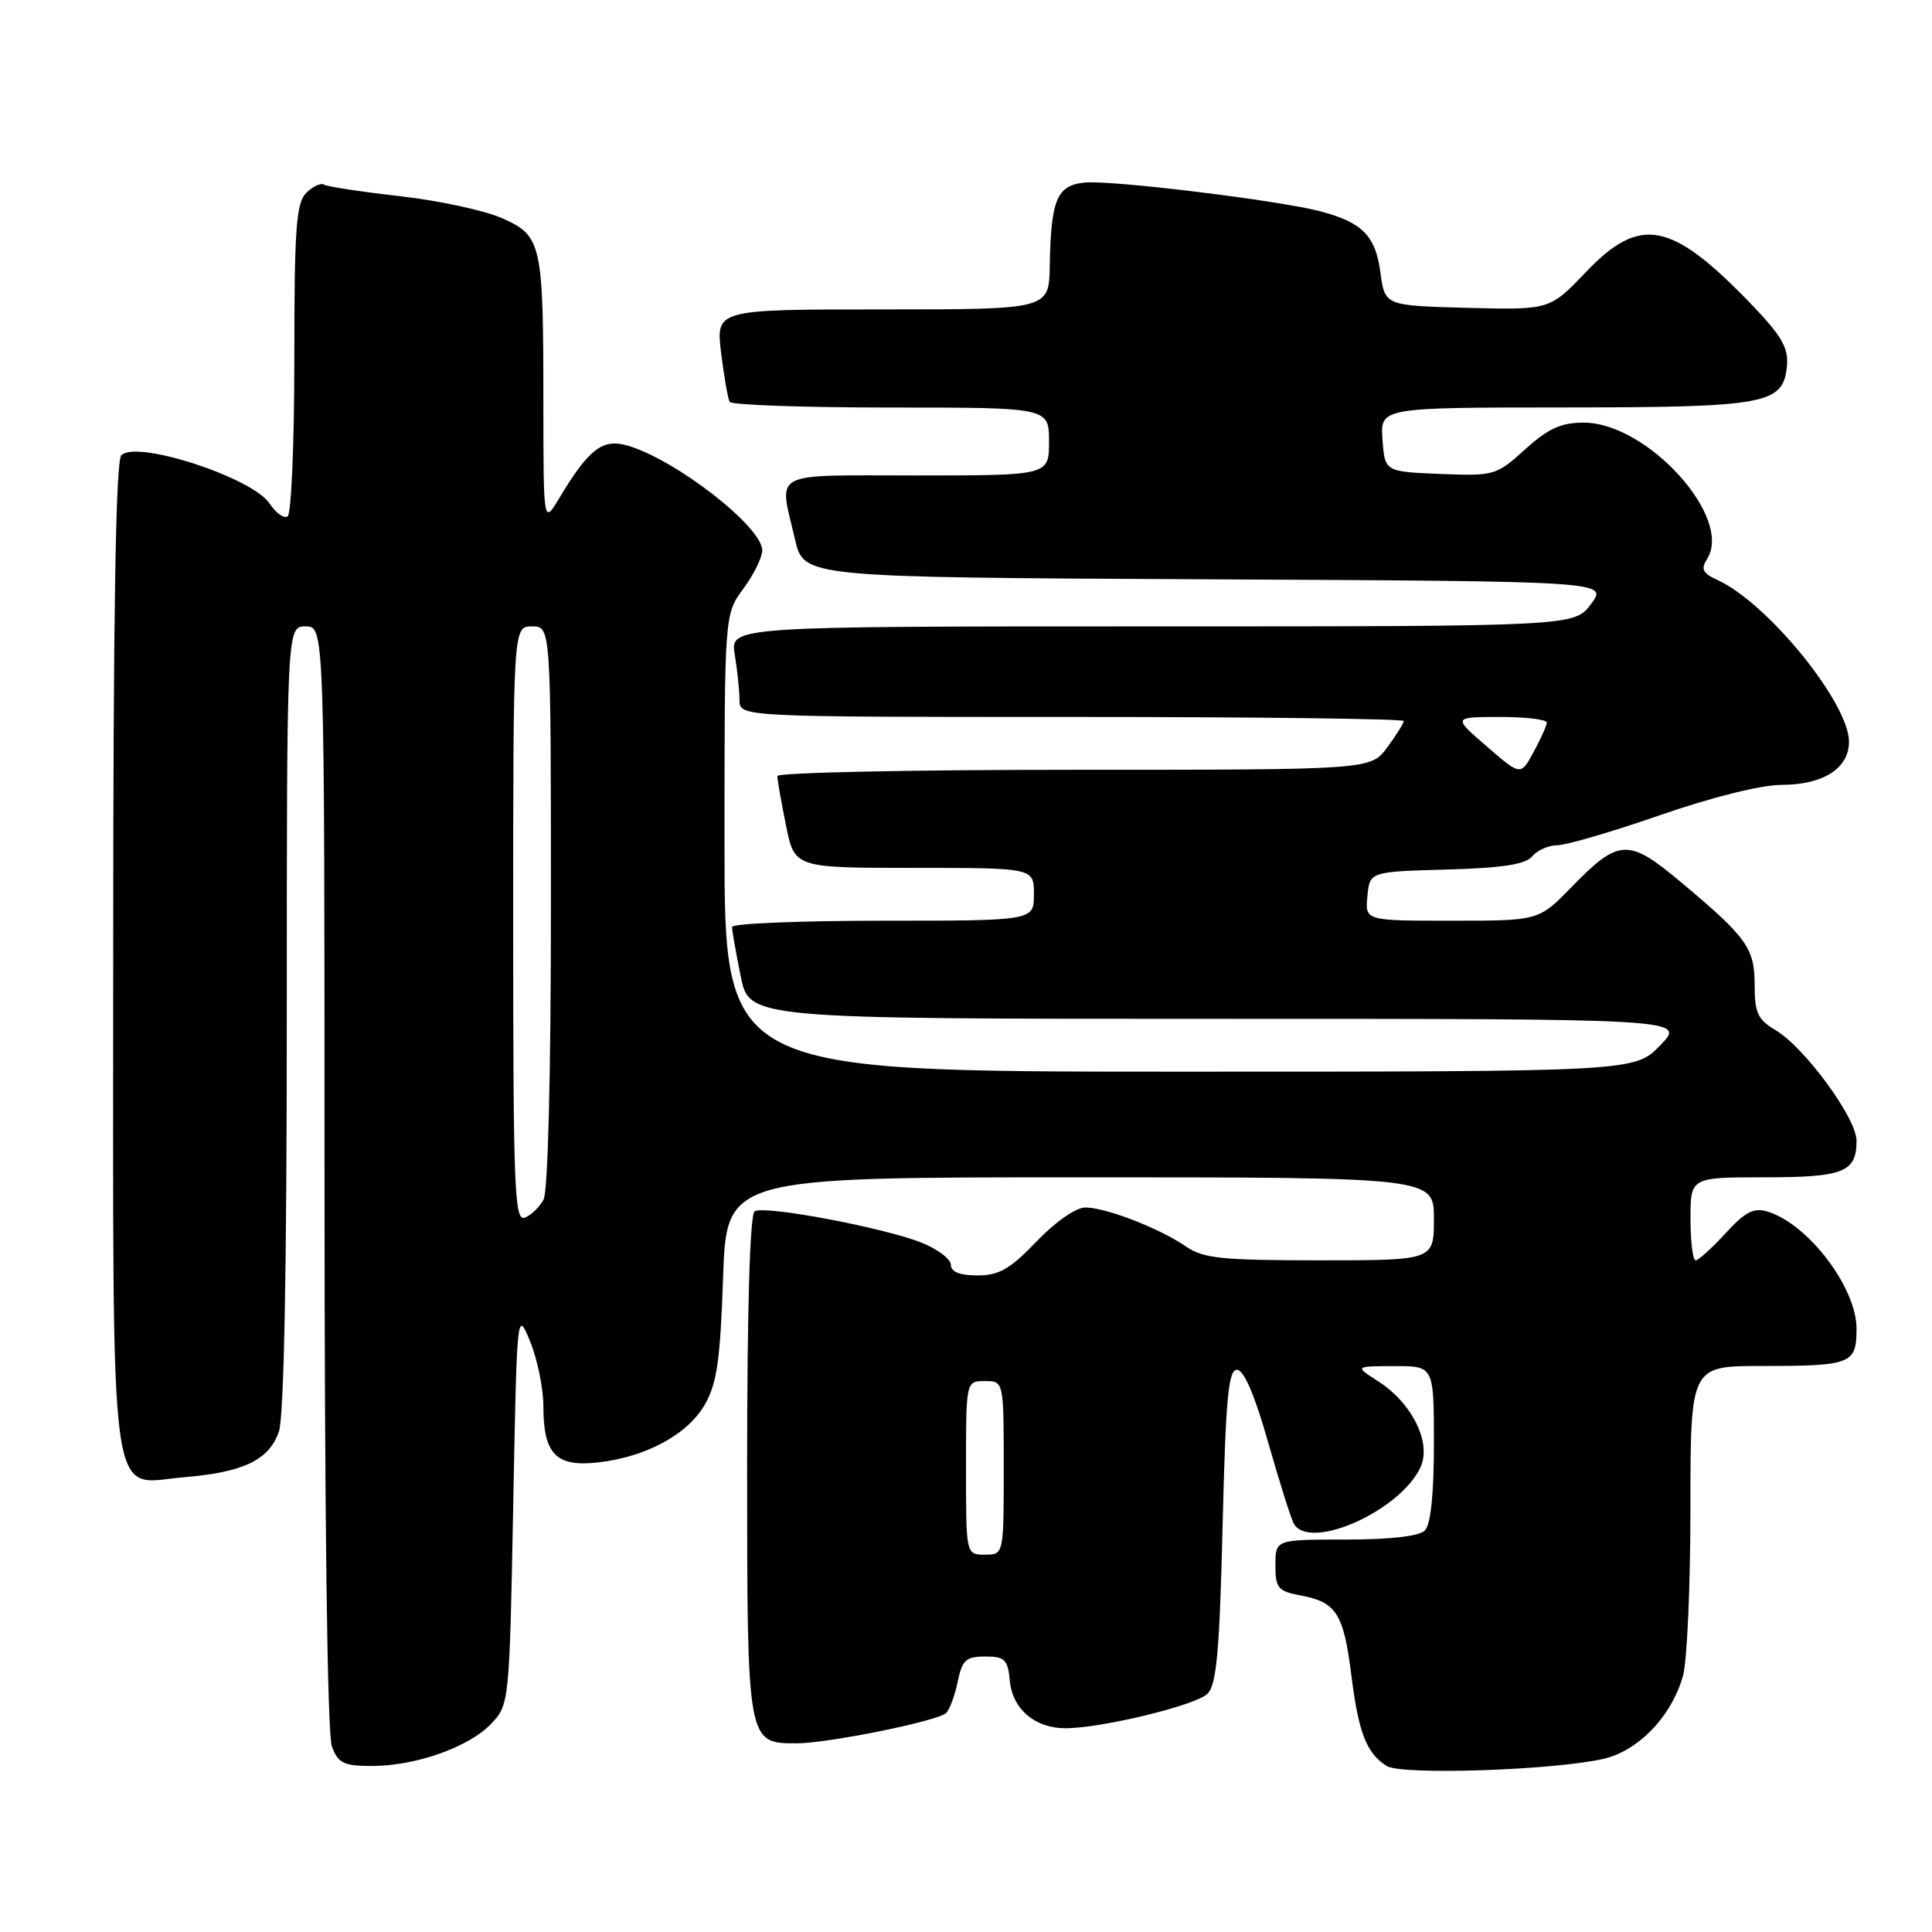 <?xml version="1.0" encoding="UTF-8" standalone="no"?>
<!DOCTYPE svg PUBLIC "-//W3C//DTD SVG 1.1//EN" "http://www.w3.org/Graphics/SVG/1.1/DTD/svg11.dtd" >
<svg xmlns="http://www.w3.org/2000/svg" xmlns:xlink="http://www.w3.org/1999/xlink" version="1.1" viewBox="0 0 256 256">
 <g >
 <path fill="currentColor"
d=" M 212.50 233.05 C 217.14 231.97 221.53 227.37 223.01 222.02 C 223.55 220.08 223.99 210.06 223.99 199.75 C 224.00 181.00 224.00 181.00 233.42 181.00 C 245.33 181.00 246.00 180.74 246.00 176.04 C 246.00 170.61 239.59 162.18 234.21 160.54 C 232.38 159.98 231.25 160.57 228.64 163.42 C 226.83 165.39 225.05 167.00 224.68 167.00 C 224.31 167.00 224.00 164.53 224.00 161.50 C 224.00 156.00 224.00 156.00 233.80 156.00 C 244.31 156.00 246.00 155.33 246.00 151.14 C 246.00 148.17 239.11 138.77 235.27 136.50 C 232.92 135.11 232.50 134.20 232.50 130.54 C 232.50 125.62 231.49 124.22 222.65 116.82 C 215.75 111.04 214.49 111.11 208.20 117.58 C 203.89 122.00 203.89 122.00 192.38 122.00 C 180.87 122.00 180.87 122.00 181.19 118.75 C 181.50 115.50 181.50 115.50 191.66 115.22 C 199.09 115.01 202.14 114.54 203.03 113.47 C 203.70 112.66 205.20 112.00 206.37 112.00 C 207.54 111.99 213.68 110.20 220.00 108.00 C 226.81 105.64 233.34 104.01 236.03 104.00 C 241.58 104.00 245.00 101.82 245.00 98.28 C 245.00 93.15 234.20 79.87 227.57 76.85 C 225.59 75.95 225.34 75.42 226.22 74.02 C 229.64 68.54 218.25 56.00 209.85 56.00 C 206.85 56.00 205.14 56.78 202.08 59.55 C 198.25 63.01 197.99 63.08 190.83 62.80 C 183.50 62.50 183.50 62.50 183.19 58.25 C 182.89 54.00 182.89 54.00 207.19 53.99 C 234.15 53.97 236.30 53.57 236.78 48.48 C 237.00 46.06 236.08 44.49 231.91 40.16 C 221.43 29.31 217.32 28.53 210.15 36.04 C 205.35 41.07 205.35 41.07 194.42 40.79 C 183.50 40.50 183.50 40.50 182.91 36.11 C 182.27 31.26 180.54 29.49 175.03 28.02 C 169.63 26.57 147.28 23.84 143.73 24.19 C 140.04 24.55 139.25 26.43 139.10 35.25 C 139.00 41.00 139.00 41.00 116.93 41.00 C 94.86 41.00 94.86 41.00 95.55 46.75 C 95.94 49.91 96.45 52.84 96.68 53.25 C 96.92 53.66 106.54 54.00 118.06 54.00 C 139.00 54.00 139.00 54.00 139.00 58.50 C 139.00 63.00 139.00 63.00 121.50 63.00 C 101.76 63.00 103.20 62.24 105.35 71.50 C 106.51 76.50 106.51 76.50 159.78 76.76 C 213.05 77.02 213.05 77.02 210.84 80.01 C 208.62 83.00 208.62 83.00 152.68 83.00 C 96.74 83.00 96.74 83.00 97.36 86.75 C 97.70 88.81 97.98 91.51 97.99 92.75 C 98.00 95.00 98.00 95.00 142.00 95.00 C 166.20 95.00 186.00 95.24 186.00 95.54 C 186.00 95.84 185.02 97.41 183.81 99.04 C 181.62 102.00 181.62 102.00 142.31 102.00 C 120.69 102.00 103.00 102.37 103.00 102.83 C 103.00 103.29 103.51 106.22 104.14 109.33 C 105.28 115.00 105.28 115.00 121.14 115.00 C 137.00 115.00 137.00 115.00 137.00 118.50 C 137.00 122.00 137.00 122.00 117.00 122.00 C 106.00 122.00 97.00 122.37 97.00 122.83 C 97.00 123.29 97.51 126.22 98.14 129.33 C 99.28 135.00 99.28 135.00 161.33 135.00 C 223.39 135.00 223.39 135.00 220.00 138.50 C 216.61 142.00 216.61 142.00 156.30 142.00 C 96.00 142.00 96.00 142.00 96.00 111.69 C 96.00 81.39 96.00 81.39 98.50 78.00 C 99.88 76.14 101.00 73.85 101.00 72.92 C 101.00 69.80 89.49 60.86 83.12 59.03 C 79.83 58.09 78.01 59.50 74.11 66.00 C 72.01 69.50 72.01 69.50 72.00 53.37 C 72.00 32.22 71.78 31.23 66.52 28.91 C 64.22 27.89 58.16 26.58 53.04 26.00 C 47.92 25.42 43.38 24.73 42.94 24.47 C 42.51 24.20 41.45 24.69 40.58 25.56 C 39.24 26.90 39.00 30.28 39.00 47.51 C 39.00 58.72 38.60 68.13 38.11 68.43 C 37.62 68.74 36.55 67.97 35.74 66.74 C 33.45 63.28 18.12 58.28 16.08 60.32 C 15.33 61.07 15.00 81.31 15.00 126.48 C 15.00 202.04 14.26 196.59 24.39 195.74 C 32.25 195.09 35.65 193.46 36.95 189.71 C 37.63 187.76 38.00 168.48 38.00 134.85 C 38.00 83.00 38.00 83.00 40.50 83.00 C 43.00 83.00 43.00 83.00 43.00 155.93 C 43.00 200.90 43.37 229.85 43.98 231.43 C 44.82 233.65 45.55 234.00 49.30 234.00 C 55.11 234.00 62.20 231.48 65.12 228.37 C 67.47 225.87 67.51 225.53 68.00 199.67 C 68.50 173.57 68.50 173.51 70.25 177.77 C 71.21 180.12 72.00 183.97 72.00 186.33 C 72.00 192.68 73.68 194.41 79.23 193.78 C 85.61 193.06 91.11 190.09 93.40 186.10 C 94.99 183.34 95.44 180.22 95.81 169.35 C 96.26 156.00 96.26 156.00 143.13 156.00 C 190.00 156.00 190.00 156.00 190.00 161.50 C 190.00 167.00 190.00 167.00 174.90 167.00 C 161.89 167.00 159.44 166.75 157.15 165.17 C 153.69 162.77 146.53 160.00 143.81 160.00 C 142.56 160.00 139.84 161.90 137.35 164.50 C 133.84 168.16 132.38 169.00 129.52 169.00 C 127.18 169.00 126.00 168.53 126.00 167.61 C 126.00 166.84 124.25 165.52 122.11 164.66 C 117.13 162.67 101.31 159.69 100.00 160.50 C 99.37 160.89 99.00 173.19 99.00 194.23 C 99.00 231.05 98.99 231.00 105.55 231.00 C 109.68 231.00 124.23 228.06 125.36 226.99 C 125.83 226.55 126.52 224.68 126.90 222.84 C 127.49 219.96 127.99 219.50 130.54 219.50 C 133.15 219.50 133.54 219.89 133.81 222.74 C 134.17 226.47 137.14 229.00 141.16 229.00 C 145.96 229.00 158.45 225.97 160.00 224.43 C 161.20 223.23 161.60 218.81 162.00 202.22 C 162.41 185.34 162.76 181.50 163.90 181.50 C 164.82 181.50 166.26 184.85 168.06 191.20 C 169.58 196.53 171.11 201.37 171.47 201.95 C 173.67 205.52 185.61 200.14 188.23 194.40 C 189.71 191.16 187.11 185.91 182.59 183.01 C 179.50 181.03 179.50 181.03 184.75 181.02 C 190.00 181.00 190.00 181.00 190.00 191.30 C 190.00 197.98 189.58 202.02 188.80 202.80 C 188.04 203.56 184.20 204.00 178.30 204.00 C 169.00 204.00 169.00 204.00 169.00 207.39 C 169.00 210.45 169.33 210.84 172.40 211.42 C 177.07 212.29 178.04 213.82 179.06 221.98 C 180.02 229.63 181.07 232.32 183.76 234.01 C 185.73 235.24 205.94 234.57 212.50 233.05 Z  M 128.00 194.50 C 128.00 183.00 128.00 183.00 130.50 183.00 C 133.00 183.00 133.00 183.00 133.00 194.50 C 133.00 206.00 133.00 206.00 130.50 206.00 C 128.00 206.00 128.00 206.00 128.00 194.50 Z  M 68.00 122.47 C 68.00 83.00 68.00 83.00 70.50 83.00 C 73.00 83.00 73.00 83.00 73.00 120.07 C 73.00 142.16 72.61 157.87 72.03 158.95 C 71.49 159.95 70.37 161.03 69.53 161.35 C 68.17 161.87 68.00 157.46 68.00 122.47 Z  M 197.00 98.90 C 192.50 95.01 192.50 95.01 198.75 95.00 C 202.19 95.00 204.98 95.34 204.96 95.75 C 204.94 96.16 204.15 97.92 203.21 99.65 C 201.50 102.80 201.50 102.80 197.00 98.90 Z "/>
</g>
</svg>